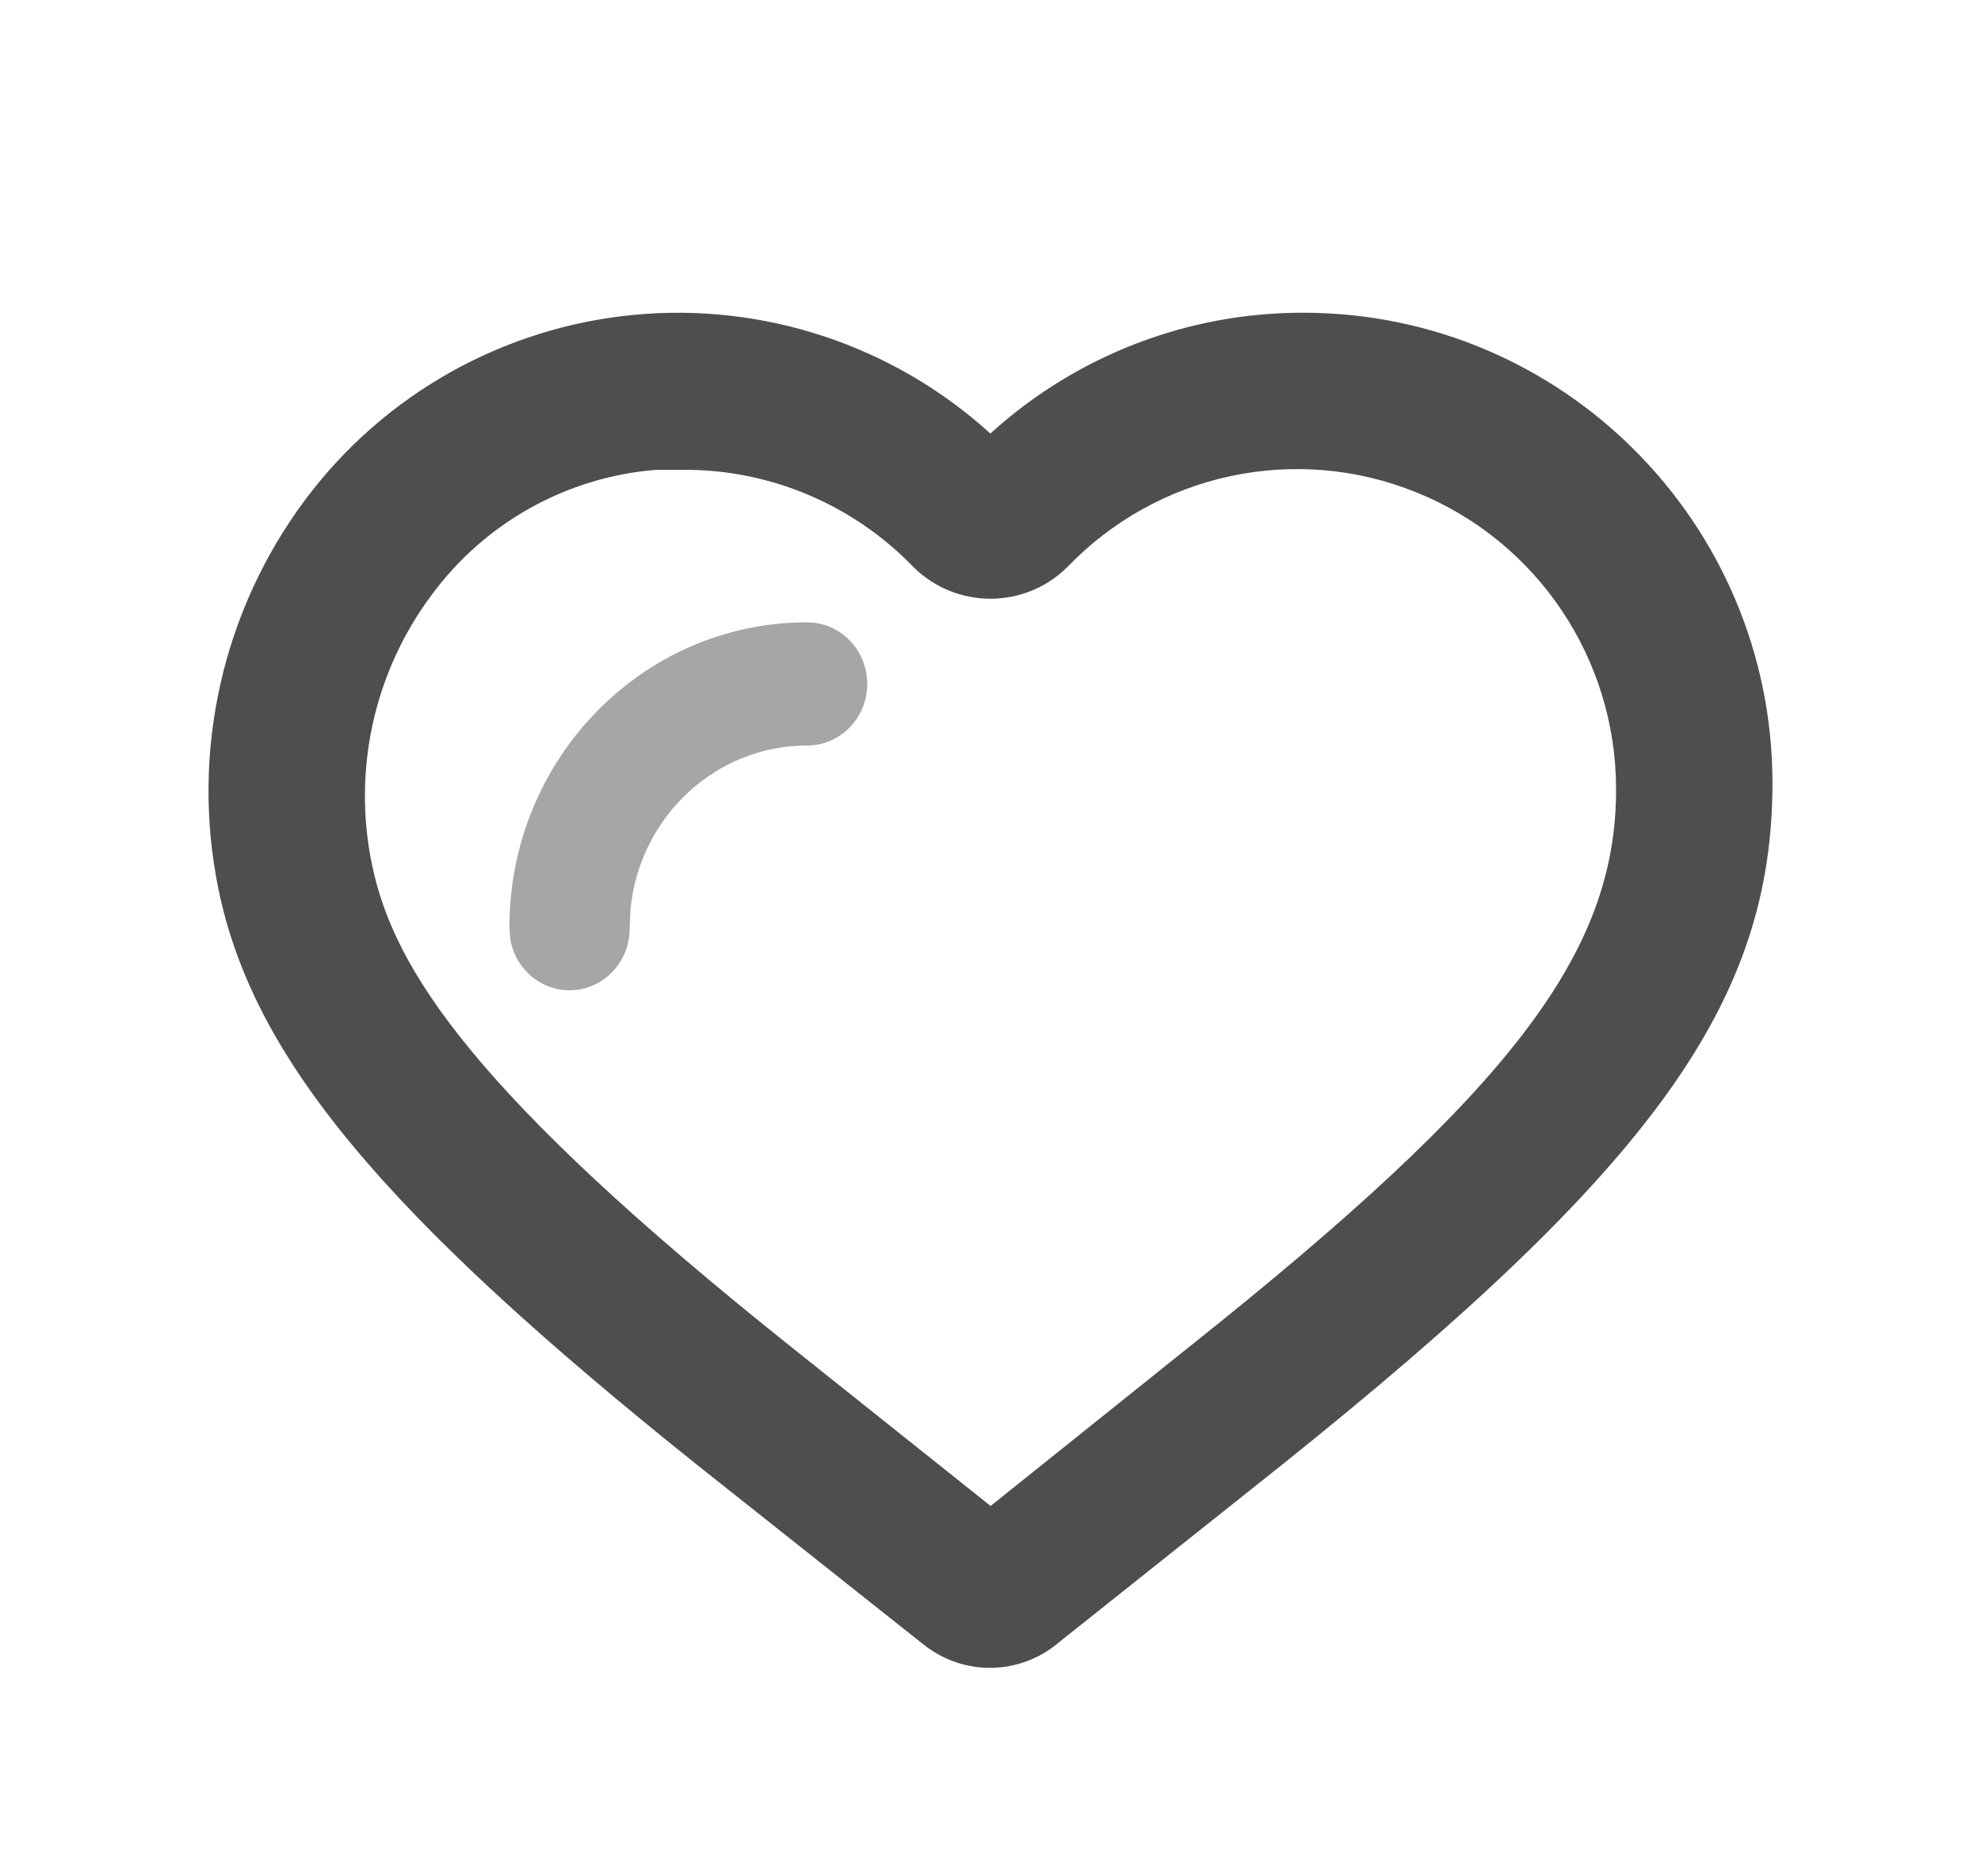 <?xml version="1.0" encoding="UTF-8"?>
<svg width="19px" height="18px" viewBox="0 0 19 18" version="1.1" xmlns="http://www.w3.org/2000/svg" xmlns:xlink="http://www.w3.org/1999/xlink">
    <!-- Generator: Sketch 64 (93537) - https://sketch.com -->
    <title>我的收藏</title>
    <desc>Created with Sketch.</desc>
    <g id="页面-2" stroke="none" stroke-width="1" fill="none" fill-rule="evenodd">
        <g id="我的" transform="translate(-24, -339)" fill="#4E4E4E" fill-rule="nonzero">
            <g id="编组备份-2" transform="translate(24, 337)">
                <g id="我的" transform="translate(0, 2)">
                    <path d="M9.499,16 C9.265,16.001 9.038,15.921 8.855,15.774 L6.7,14.064 C3.673,11.643 2.425,10.145 2.094,8.524 C1.828,7.219 2.131,5.862 2.926,4.796 C3.679,3.786 4.822,3.142 6.073,3.021 C7.324,2.9 8.568,3.313 9.499,4.159 C10.322,3.41 11.395,2.996 12.506,3 C14.987,3.004 16.996,5.02 17,7.508 C17,9.611 15.858,11.198 12.302,14.047 L10.154,15.757 C9.971,15.913 9.739,15.999 9.499,16 Z M6.548,4.507 L6.295,4.507 C5.434,4.575 4.646,5.016 4.135,5.714 C3.586,6.453 3.38,7.393 3.568,8.295 C3.775,9.298 4.542,10.491 7.598,12.929 L9.501,14.447 L11.404,12.922 C14.5,10.458 15.5,9.141 15.5,7.573 C15.501,6.319 14.743,5.191 13.584,4.723 C12.426,4.254 11.1,4.539 10.234,5.443 C9.826,5.844 9.173,5.844 8.764,5.443 C8.186,4.842 7.388,4.503 6.555,4.507 L6.548,4.507 Z" id="形状"></path>
                    <path d="M7.741,5.97 C8.06,5.97 8.318,6.235 8.318,6.561 C8.318,6.887 8.06,7.152 7.741,7.152 C6.857,7.152 6.13,7.843 6.047,8.727 L6.039,8.909 C6.039,9.235 5.781,9.5 5.463,9.5 C5.179,9.5 4.944,9.291 4.895,9.015 L4.886,8.895 C4.886,7.28 6.164,5.97 7.741,5.97 Z" id="路径-2" fill-opacity="0.503"></path>
                </g>
            </g>
        </g>
    </g>
</svg>